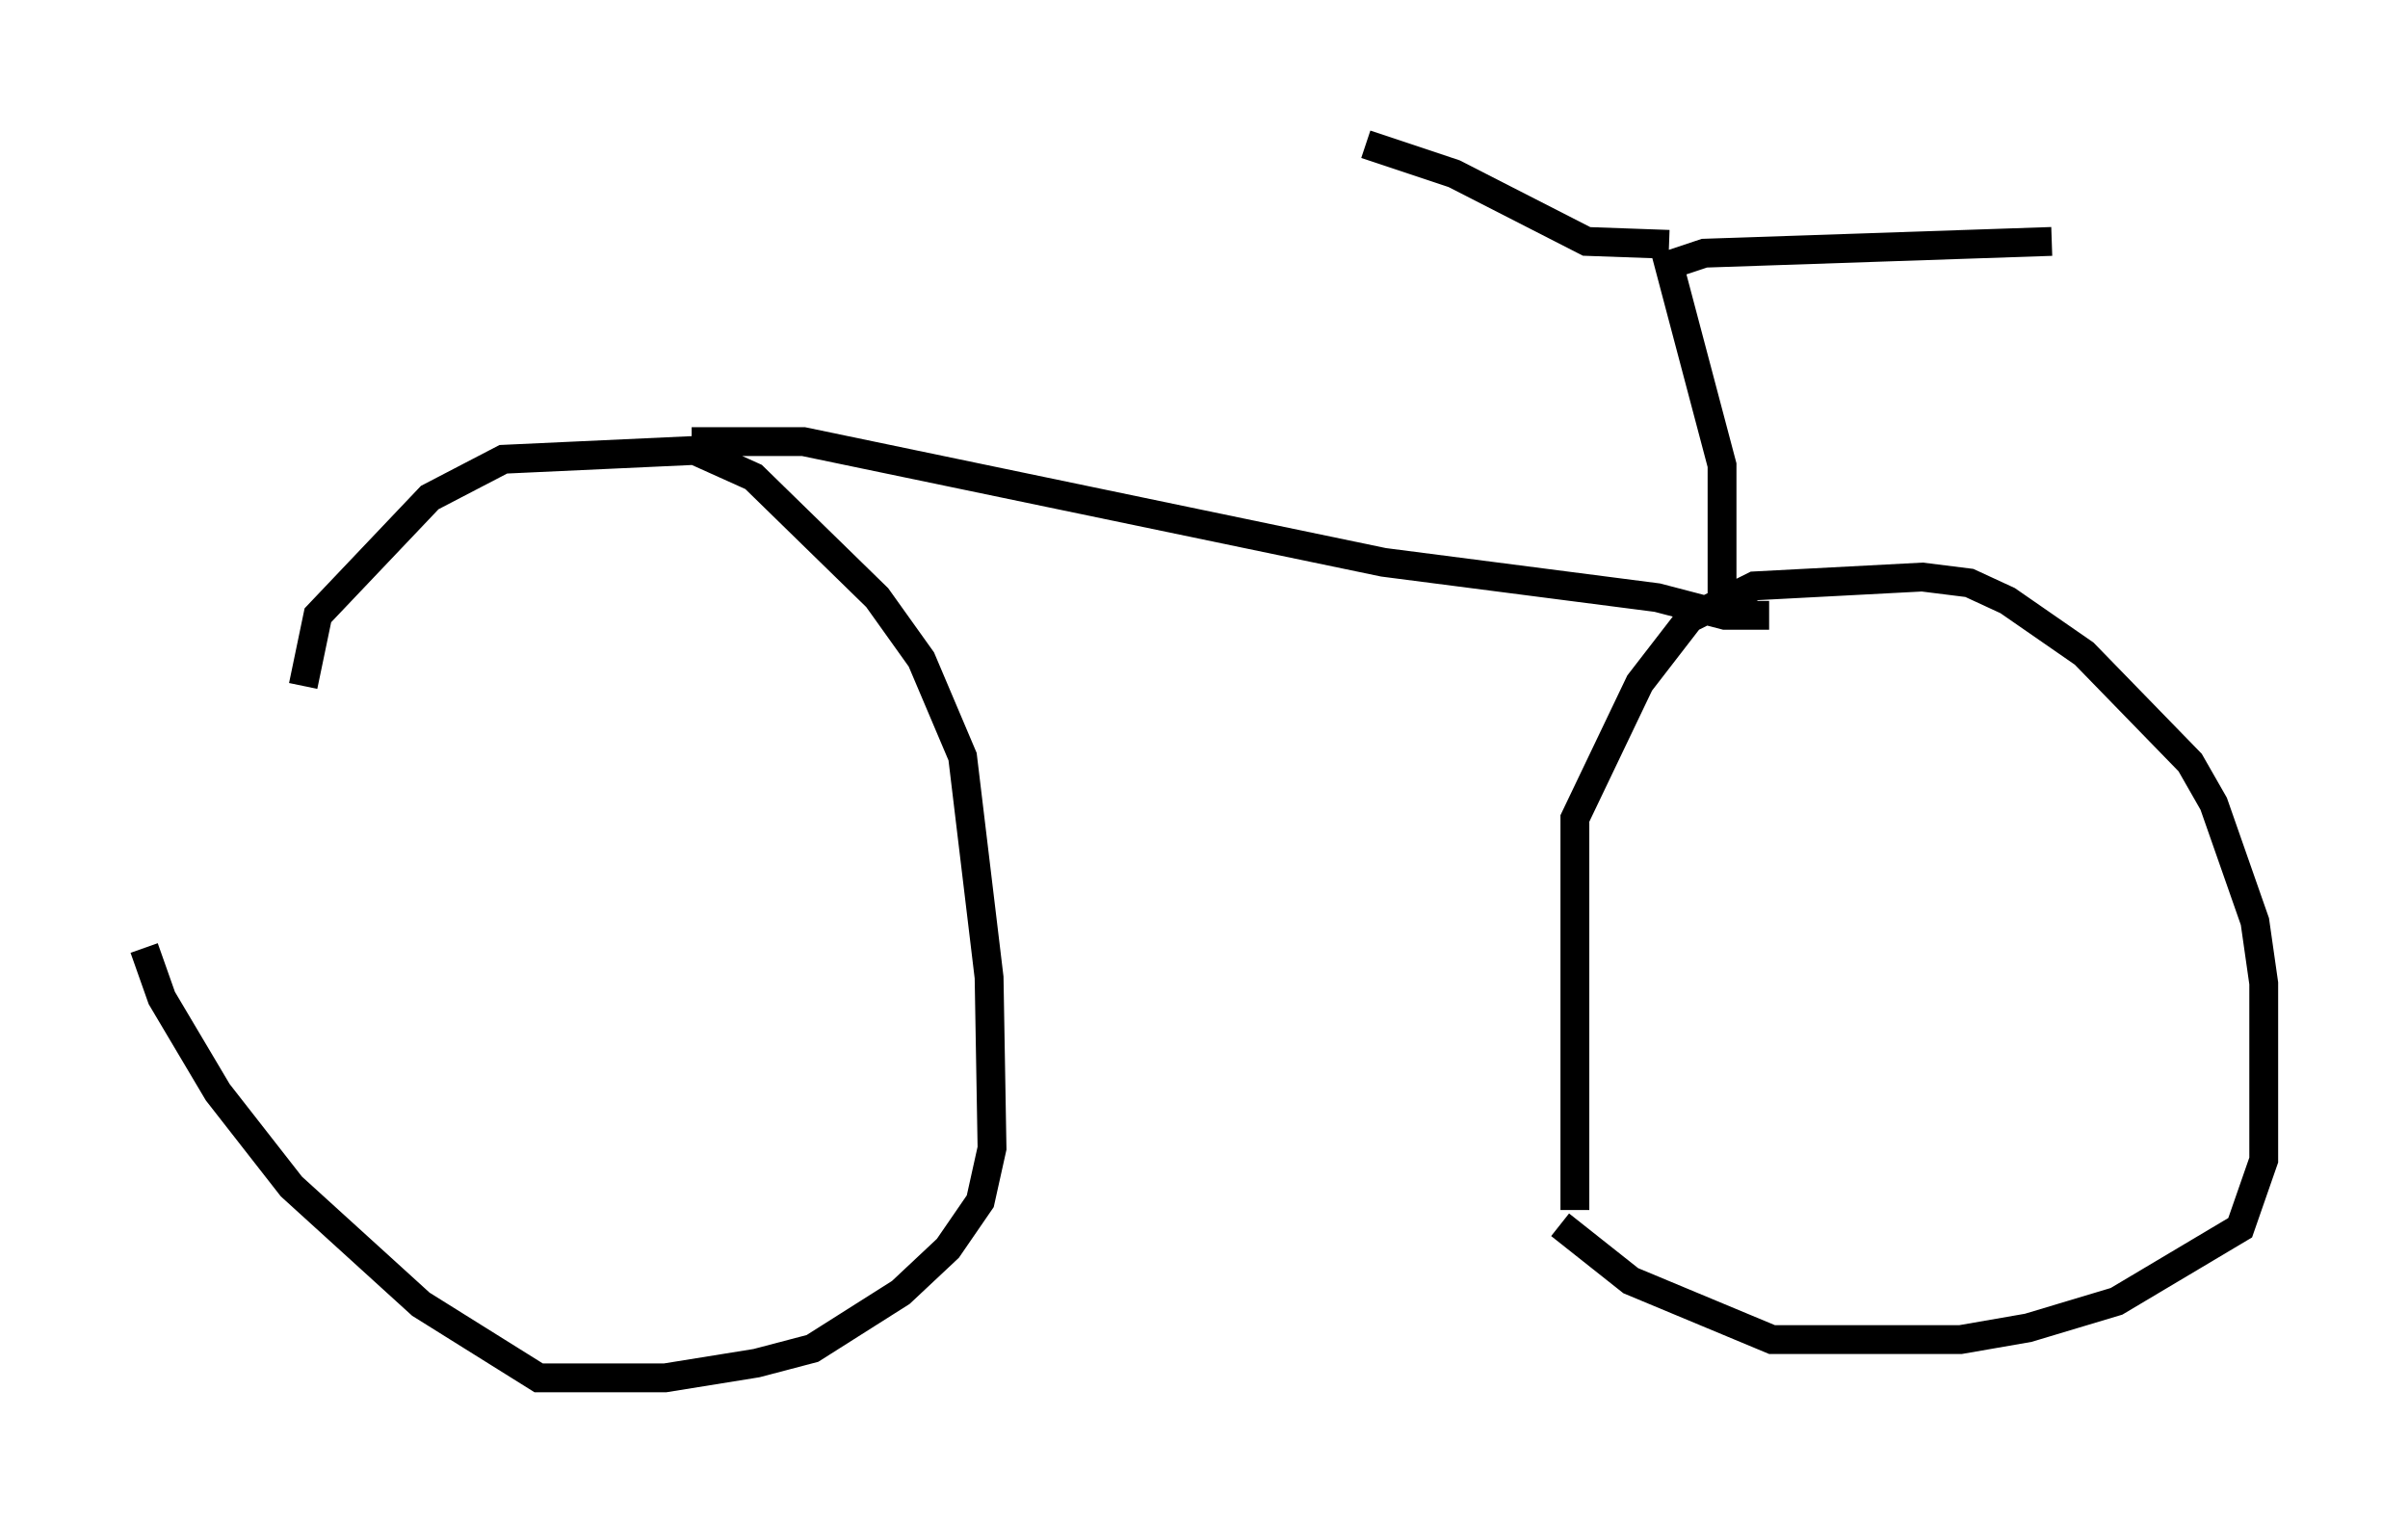 <?xml version="1.0" encoding="utf-8" ?>
<svg baseProfile="full" height="52.773" version="1.1" width="83.501" xmlns="http://www.w3.org/2000/svg" xmlns:ev="http://www.w3.org/2001/xml-events" xmlns:xlink="http://www.w3.org/1999/xlink"><defs /><rect fill="white" height="52.773" width="83.501" x="0" y="0" /><path d="M10.513, 37.259 m0.0, -13.475 l0.51, -2.45 3.879, -4.083 l2.552, -1.327 6.635, -0.306 l2.042, 0.919 4.288, 4.185 l1.531, 2.144 1.429, 3.369 l0.919, 7.656 0.102, 5.921 l-0.408, 1.838 -1.123, 1.633 l-1.633, 1.531 -3.063, 1.94 l-1.94, 0.51 -3.165, 0.51 l-4.39, 0.0 -4.083, -2.552 l-4.492, -4.083 -2.552, -3.267 l-1.94, -3.267 -0.613, -1.735 m49.613, 9.086 l0.0, -13.577 2.246, -4.696 l1.735, -2.246 2.246, -1.123 l5.819, -0.306 1.633, 0.204 l1.327, 0.613 2.654, 1.838 l3.675, 3.777 0.817, 1.429 l1.429, 4.083 0.306, 2.144 l0.0, 6.125 -0.817, 2.348 l-4.288, 2.552 -3.063, 0.919 l-2.348, 0.408 -6.533, 0.0 l-4.9, -2.042 -2.45, -1.94 m-30.115, -27.154 l3.879, 0.0 20.111, 4.185 l9.494, 1.225 2.348, 0.613 l1.531, 0.0 m-1.633, -0.204 l0.0, -5.002 -1.838, -6.942 l1.225, -0.408 12.046, -0.408 m-13.271, 0.102 l-2.858, -0.102 -4.594, -2.348 l-3.063, -1.021 " fill="none" stroke="black" stroke-width="1" /></svg>